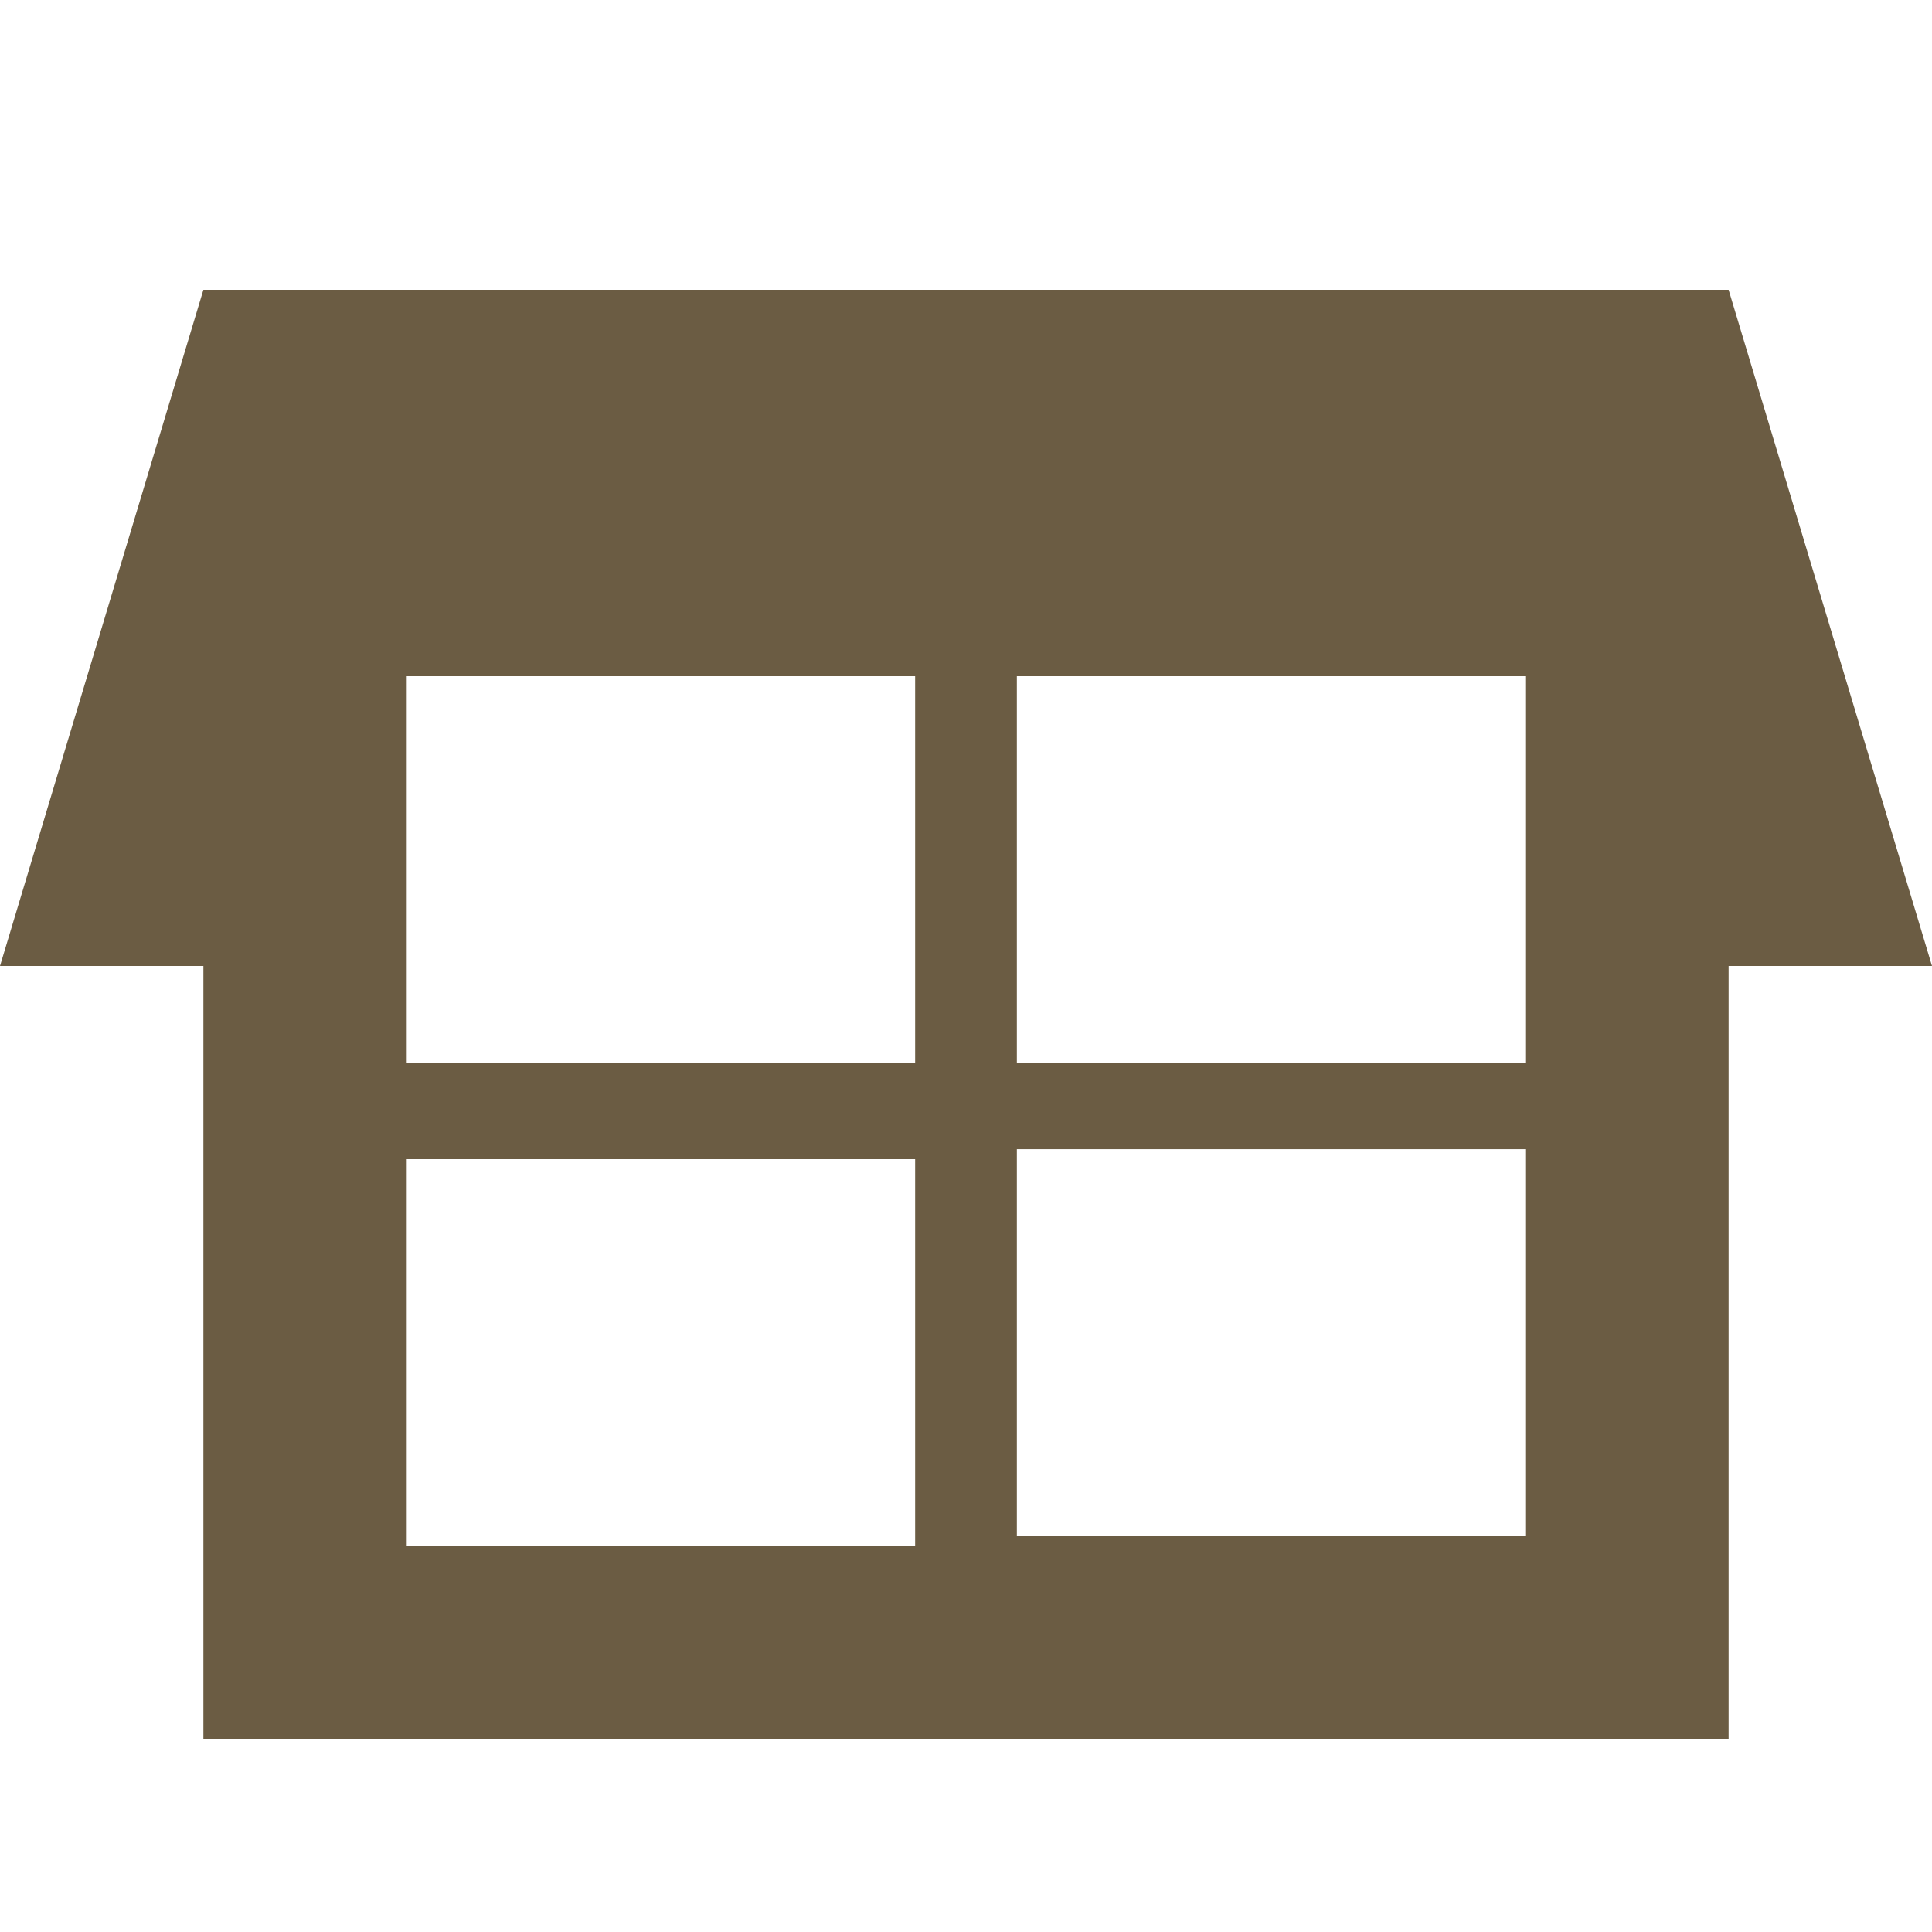 <?xml version="1.0" encoding="UTF-8" standalone="no"?>
<!DOCTYPE svg PUBLIC "-//W3C//DTD SVG 1.1//EN" "http://www.w3.org/Graphics/SVG/1.1/DTD/svg11.dtd">
<svg version="1.1" xmlns="http://www.w3.org/2000/svg" xmlns:xlink="http://www.w3.org/1999/xlink" preserveAspectRatio="xMidYMid meet" viewBox="0 0 400 400" width="400" height="400"><defs><path d="M357.89 200L357.89 360L42.11 360L42.11 200L0 200L42.11 60L357.89 60L400 200L357.89 200ZM84.21 320L189.47 320L189.47 240L84.21 240L84.21 320ZM210.53 317.93L315.79 317.93L315.79 237.93L210.53 237.93L210.53 317.93ZM210.53 220L315.79 220L315.79 140L210.53 140L210.53 220ZM84.21 220L189.47 220L189.47 140L84.21 140L84.21 220Z" id="o8ALsLZvE"></path></defs><g><g><g><use xlink:href="#o8ALsLZvE" opacity="1" fill="#6b5c43" fill-opacity="1"></use></g></g></g></svg>